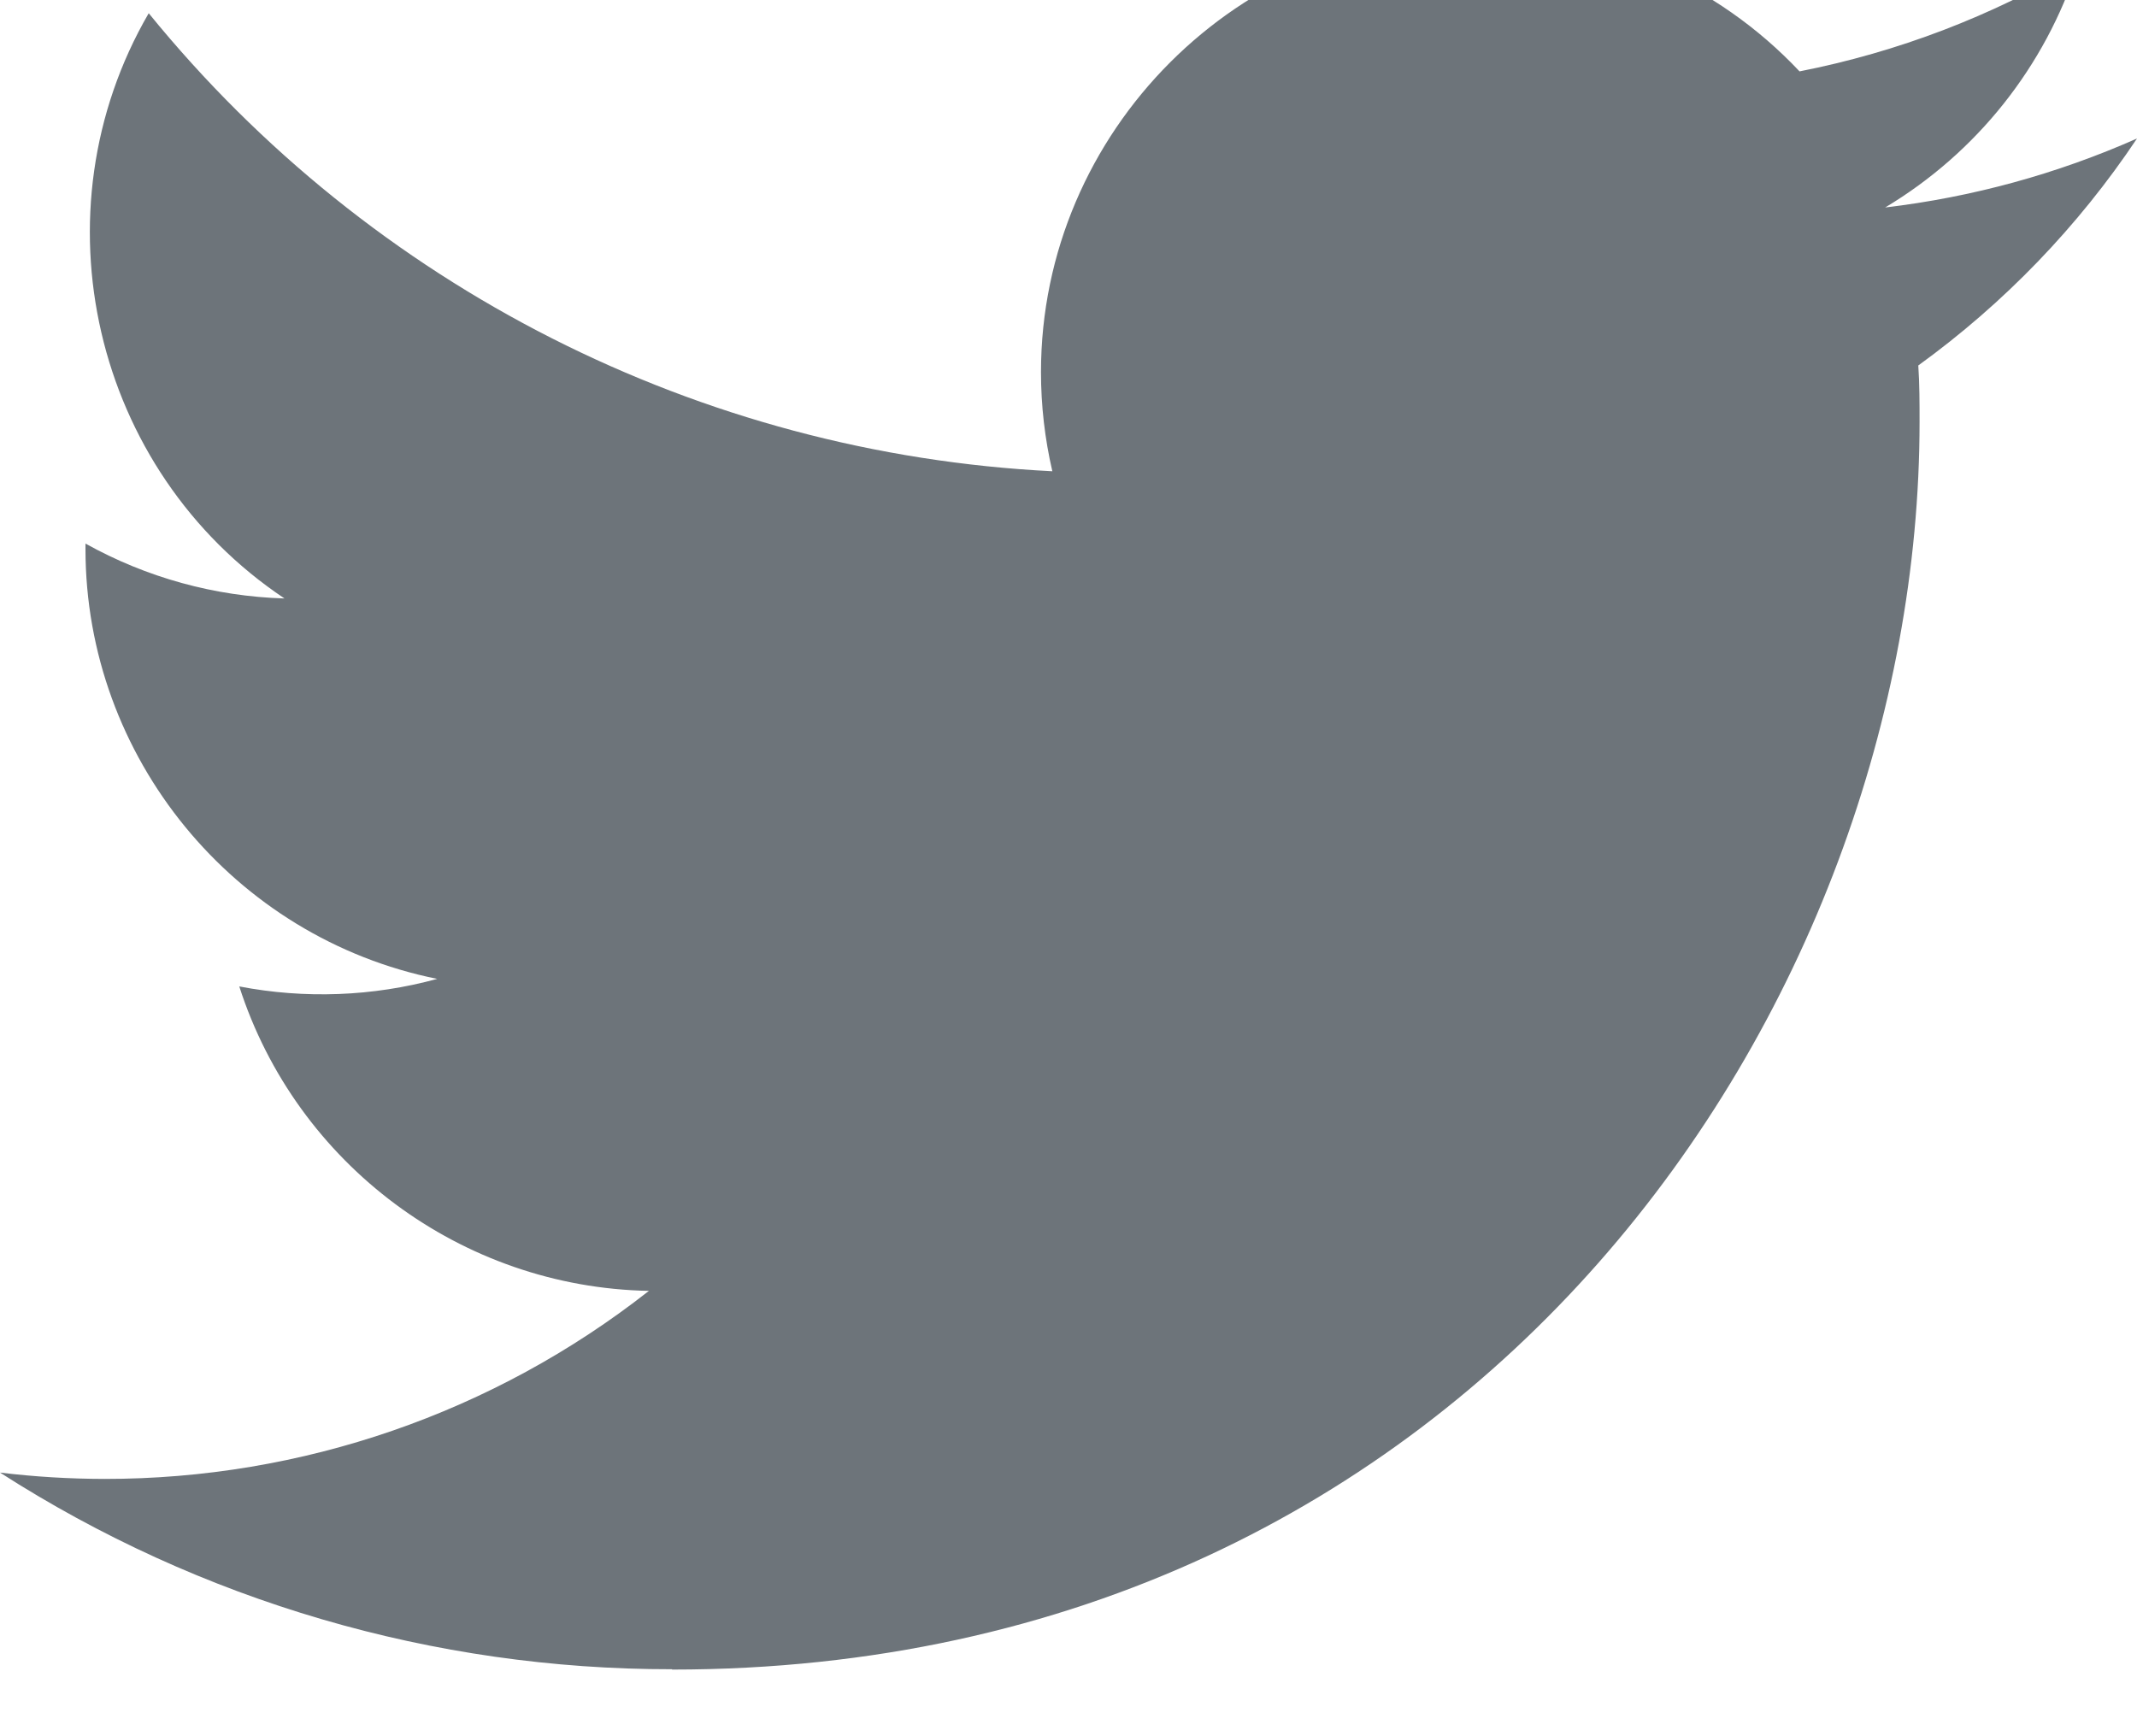 <svg width="32" height="26" viewBox="0 0 32 26" fill="none" xmlns="http://www.w3.org/2000/svg" xmlns:xlink="http://www.w3.org/1999/xlink">
<path d="M10.063,25.002C22.139,25.002 28.744,14.997 28.744,6.321C28.744,6.037 28.744,5.754 28.725,5.473C30.009,4.543 31.119,3.393 32,2.074C30.802,2.605 29.531,2.953 28.229,3.107C29.599,2.287 30.626,0.996 31.115,-0.524C29.827,0.241 28.417,0.78 26.947,1.069C25.705,-0.251 23.971,-1 22.16,-1C18.554,-1 15.588,1.967 15.588,5.572C15.588,6.072 15.645,6.57 15.758,7.057C10.482,6.793 5.559,4.297 2.227,0.198C0.494,3.181 1.391,7.046 4.26,8.962C3.215,8.931 2.193,8.649 1.28,8.14L1.28,8.223C1.281,11.337 3.495,14.043 6.547,14.659C5.581,14.923 4.566,14.961 3.583,14.772C4.441,17.44 6.915,19.279 9.717,19.331C7.392,21.158 4.519,22.15 1.563,22.147C1.04,22.146 0.519,22.115 0,22.052C3.002,23.979 6.496,25.001 10.063,24.997Z" fill="#6D747A"/>
</svg>
